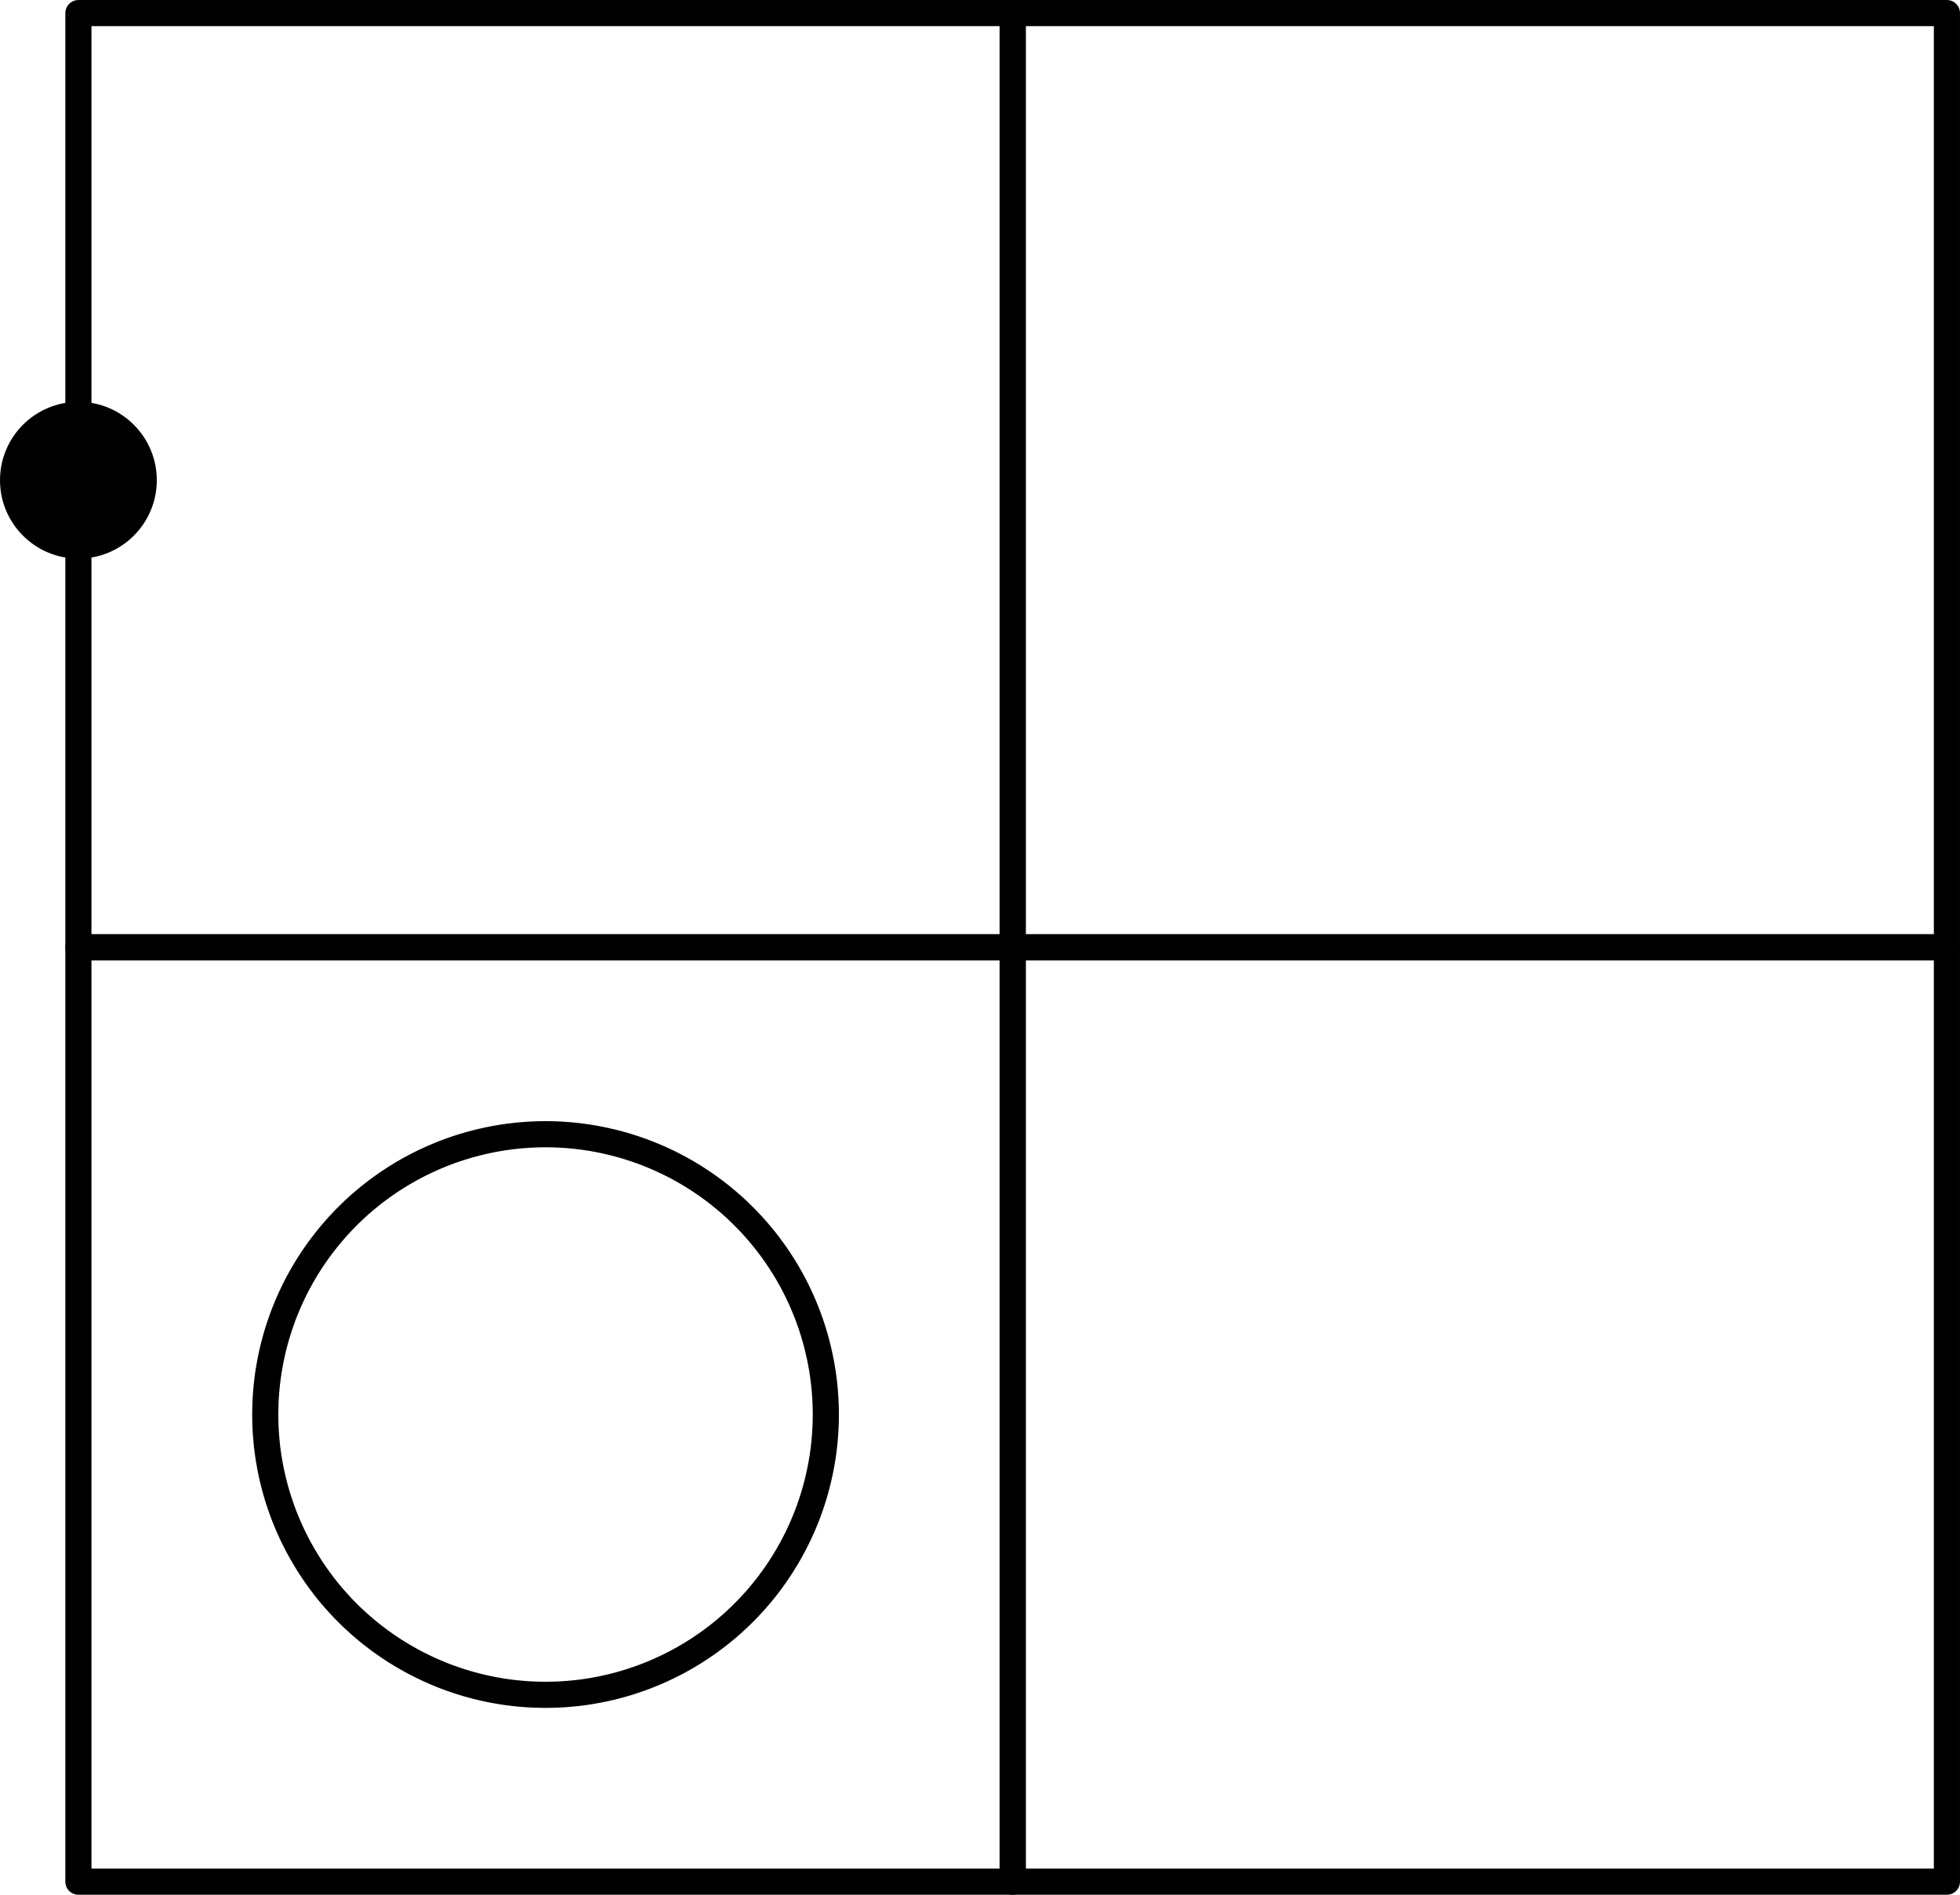 <?xml version='1.0'?>
<!-- This file was generated by dvisvgm 1.6 -->
<svg height='58.217pt' version='1.1' viewBox='56.621 54.06 60.225 58.217' width='60.225pt' xmlns='http://www.w3.org/2000/svg' xmlns:xlink='http://www.w3.org/1999/xlink'>
<g id='page1'>
<g transform='matrix(1 0 0 1 59.03 111.876)'>
<path d='M 0 0L 28.707 0L 28.707 -28.707L 0 -28.707L 0 0Z' fill='none' stroke='#000000' stroke-linecap='round' stroke-linejoin='round' stroke-miterlimit='10.037' stroke-width='0.803'/>
</g>
<g transform='matrix(1 0 0 1 59.03 111.876)'>
<path d='M 28.707 0L 57.414 0L 57.414 -28.707L 28.707 -28.707L 28.707 0Z' fill='none' stroke='#000000' stroke-linecap='round' stroke-linejoin='round' stroke-miterlimit='10.037' stroke-width='0.803'/>
</g>
<g transform='matrix(1 0 0 1 59.03 111.876)'>
<path d='M 0 -28.707L 28.707 -28.707L 28.707 -57.414L 0 -57.414L 0 -28.707Z' fill='none' stroke='#000000' stroke-linecap='round' stroke-linejoin='round' stroke-miterlimit='10.037' stroke-width='0.803'/>
</g>
<g transform='matrix(1 0 0 1 59.03 111.876)'>
<path d='M 28.707 -28.707L 57.414 -28.707L 57.414 -57.414L 28.707 -57.414L 28.707 -28.707Z' fill='none' stroke='#000000' stroke-linecap='round' stroke-linejoin='round' stroke-miterlimit='10.037' stroke-width='0.803'/>
</g>
<g transform='matrix(1 0 0 1 59.03 111.876)'>
<path d='M 22.966 -14.354C 22.966 -14.399 22.965 -14.444 22.965 -14.489C 22.964 -14.534 22.963 -14.579 22.962 -14.624C 22.96 -14.669 22.958 -14.714 22.956 -14.759C 22.954 -14.804 22.952 -14.849 22.949 -14.894C 22.946 -14.939 22.943 -14.984 22.939 -15.029C 22.936 -15.074 22.932 -15.119 22.928 -15.164C 22.923 -15.209 22.919 -15.254 22.914 -15.299C 22.909 -15.344 22.904 -15.388 22.898 -15.433C 22.892 -15.478 22.886 -15.522 22.88 -15.567C 22.873 -15.612 22.867 -15.656 22.86 -15.701C 22.853 -15.745 22.845 -15.79 22.838 -15.834C 22.83 -15.879 22.822 -15.923 22.813 -15.967C 22.805 -16.012 22.796 -16.056 22.787 -16.1C 22.778 -16.144 22.768 -16.188 22.758 -16.232C 22.749 -16.276 22.738 -16.32 22.728 -16.364C 22.717 -16.408 22.706 -16.452 22.695 -16.495C 22.684 -16.539 22.672 -16.583 22.661 -16.626C 22.649 -16.67 22.636 -16.713 22.624 -16.756C 22.611 -16.8 22.598 -16.843 22.585 -16.886C 22.572 -16.929 22.558 -16.972 22.544 -17.015C 22.53 -17.058 22.516 -17.101 22.502 -17.143C 22.487 -17.186 22.472 -17.229 22.457 -17.271C 22.441 -17.313 22.426 -17.356 22.41 -17.398C 22.394 -17.44 22.378 -17.482 22.361 -17.524C 22.344 -17.566 22.328 -17.608 22.31 -17.649C 22.293 -17.691 22.275 -17.733 22.258 -17.774C 22.24 -17.815 22.221 -17.857 22.203 -17.898C 22.184 -17.939 22.165 -17.98 22.146 -18.02C 22.127 -18.061 22.107 -18.102 22.088 -18.142C 22.068 -18.183 22.048 -18.223 22.027 -18.264C 22.007 -18.304 21.986 -18.344 21.965 -18.384C 21.944 -18.423 21.922 -18.463 21.901 -18.503C 21.879 -18.542 21.857 -18.581 21.834 -18.621C 21.812 -18.66 21.789 -18.699 21.767 -18.738C 21.744 -18.776 21.72 -18.815 21.697 -18.854C 21.673 -18.892 21.649 -18.93 21.625 -18.968C 21.601 -19.006 21.576 -19.044 21.552 -19.082C 21.527 -19.12 21.502 -19.157 21.477 -19.194C 21.451 -19.232 21.426 -19.269 21.4 -19.306C 21.374 -19.343 21.348 -19.379 21.321 -19.416C 21.294 -19.452 21.268 -19.488 21.241 -19.524C 21.214 -19.561 21.186 -19.596 21.159 -19.632C 21.131 -19.668 21.103 -19.703 21.075 -19.738C 21.047 -19.773 21.018 -19.808 20.989 -19.843C 20.961 -19.878 20.932 -19.913 20.902 -19.947C 20.873 -19.981 20.843 -20.015 20.814 -20.049C 20.784 -20.083 20.754 -20.116 20.724 -20.15C 20.693 -20.183 20.663 -20.216 20.632 -20.249C 20.601 -20.282 20.57 -20.315 20.538 -20.347C 20.507 -20.379 20.475 -20.412 20.443 -20.443C 20.412 -20.475 20.379 -20.507 20.347 -20.538C 20.315 -20.57 20.282 -20.601 20.249 -20.632C 20.216 -20.663 20.183 -20.693 20.15 -20.724C 20.116 -20.754 20.083 -20.784 20.049 -20.814C 20.015 -20.843 19.981 -20.873 19.947 -20.902C 19.913 -20.932 19.878 -20.961 19.843 -20.989C 19.808 -21.018 19.773 -21.047 19.738 -21.075C 19.703 -21.103 19.668 -21.131 19.632 -21.159C 19.596 -21.186 19.561 -21.214 19.524 -21.241C 19.488 -21.268 19.452 -21.294 19.416 -21.321C 19.379 -21.348 19.343 -21.374 19.306 -21.4C 19.269 -21.426 19.232 -21.451 19.194 -21.477C 19.157 -21.502 19.12 -21.527 19.082 -21.552C 19.044 -21.576 19.006 -21.601 18.968 -21.625C 18.93 -21.649 18.892 -21.673 18.854 -21.697C 18.815 -21.72 18.776 -21.744 18.738 -21.767C 18.699 -21.789 18.66 -21.812 18.621 -21.834C 18.581 -21.857 18.542 -21.879 18.503 -21.901C 18.463 -21.922 18.423 -21.944 18.384 -21.965C 18.344 -21.986 18.304 -22.007 18.264 -22.027C 18.223 -22.048 18.183 -22.068 18.142 -22.088C 18.102 -22.107 18.061 -22.127 18.02 -22.146C 17.98 -22.165 17.939 -22.184 17.898 -22.203C 17.857 -22.221 17.815 -22.24 17.774 -22.258C 17.733 -22.275 17.691 -22.293 17.649 -22.31C 17.608 -22.328 17.566 -22.344 17.524 -22.361C 17.482 -22.378 17.44 -22.394 17.398 -22.41C 17.356 -22.426 17.313 -22.441 17.271 -22.457C 17.229 -22.472 17.186 -22.487 17.143 -22.502C 17.101 -22.516 17.058 -22.53 17.015 -22.544C 16.972 -22.558 16.929 -22.572 16.886 -22.585C 16.843 -22.598 16.8 -22.611 16.756 -22.624C 16.713 -22.636 16.67 -22.649 16.626 -22.661C 16.583 -22.672 16.539 -22.684 16.495 -22.695C 16.452 -22.706 16.408 -22.717 16.364 -22.728C 16.32 -22.738 16.276 -22.749 16.232 -22.758C 16.188 -22.768 16.144 -22.778 16.1 -22.787C 16.056 -22.796 16.012 -22.805 15.967 -22.813C 15.923 -22.822 15.879 -22.83 15.834 -22.838C 15.79 -22.845 15.745 -22.853 15.701 -22.86C 15.656 -22.867 15.612 -22.873 15.567 -22.88C 15.522 -22.886 15.478 -22.892 15.433 -22.898C 15.388 -22.904 15.344 -22.909 15.299 -22.914C 15.254 -22.919 15.209 -22.923 15.164 -22.928C 15.119 -22.932 15.074 -22.936 15.029 -22.939C 14.984 -22.943 14.939 -22.946 14.894 -22.949C 14.849 -22.952 14.804 -22.954 14.759 -22.956C 14.714 -22.958 14.669 -22.96 14.624 -22.962C 14.579 -22.963 14.534 -22.964 14.489 -22.965C 14.444 -22.965 14.399 -22.966 14.354 -22.966C 14.309 -22.966 14.263 -22.965 14.218 -22.965C 14.173 -22.964 14.128 -22.963 14.083 -22.962C 14.038 -22.96 13.993 -22.958 13.948 -22.956C 13.903 -22.954 13.858 -22.952 13.813 -22.949C 13.768 -22.946 13.723 -22.943 13.678 -22.939C 13.633 -22.936 13.588 -22.932 13.543 -22.928C 13.498 -22.923 13.453 -22.919 13.409 -22.914C 13.364 -22.909 13.319 -22.904 13.274 -22.898C 13.229 -22.892 13.185 -22.886 13.14 -22.88C 13.095 -22.873 13.051 -22.867 13.006 -22.86C 12.962 -22.853 12.917 -22.845 12.873 -22.838C 12.829 -22.83 12.784 -22.822 12.74 -22.813C 12.696 -22.805 12.651 -22.796 12.607 -22.787C 12.563 -22.778 12.519 -22.768 12.475 -22.758C 12.431 -22.749 12.387 -22.738 12.343 -22.728C 12.299 -22.717 12.255 -22.706 12.212 -22.695C 12.168 -22.684 12.125 -22.672 12.081 -22.661C 12.038 -22.649 11.994 -22.636 11.951 -22.624C 11.908 -22.611 11.864 -22.598 11.821 -22.585C 11.778 -22.572 11.735 -22.558 11.692 -22.544C 11.649 -22.53 11.607 -22.516 11.564 -22.502C 11.521 -22.487 11.479 -22.472 11.436 -22.457C 11.394 -22.441 11.352 -22.426 11.309 -22.41C 11.267 -22.394 11.225 -22.378 11.183 -22.361C 11.141 -22.344 11.1 -22.328 11.058 -22.31C 11.016 -22.293 10.975 -22.275 10.933 -22.258C 10.892 -22.24 10.851 -22.221 10.81 -22.203C 10.768 -22.184 10.727 -22.165 10.687 -22.146C 10.646 -22.127 10.605 -22.107 10.565 -22.088C 10.524 -22.068 10.484 -22.048 10.444 -22.027C 10.404 -22.007 10.364 -21.986 10.324 -21.965C 10.284 -21.944 10.244 -21.922 10.205 -21.901C 10.165 -21.879 10.126 -21.857 10.087 -21.834C 10.047 -21.812 10.008 -21.789 9.97 -21.767C 9.931 -21.744 9.892 -21.72 9.854 -21.697C 9.815 -21.673 9.777 -21.649 9.739 -21.625C 9.701 -21.601 9.663 -21.576 9.625 -21.552C 9.588 -21.527 9.55 -21.502 9.513 -21.477C 9.476 -21.451 9.438 -21.426 9.402 -21.4C 9.365 -21.374 9.328 -21.348 9.292 -21.321C 9.255 -21.294 9.219 -21.268 9.183 -21.241C 9.147 -21.214 9.111 -21.186 9.075 -21.159C 9.04 -21.131 9.004 -21.103 8.969 -21.075C 8.934 -21.047 8.899 -21.018 8.864 -20.989C 8.829 -20.961 8.795 -20.932 8.76 -20.902C 8.726 -20.873 8.692 -20.843 8.658 -20.814C 8.624 -20.784 8.591 -20.754 8.558 -20.724C 8.524 -20.693 8.491 -20.663 8.458 -20.632C 8.425 -20.601 8.393 -20.57 8.36 -20.538C 8.328 -20.507 8.296 -20.475 8.264 -20.443C 8.232 -20.412 8.2 -20.379 8.169 -20.347C 8.138 -20.315 8.106 -20.282 8.076 -20.249C 8.045 -20.216 8.014 -20.183 7.984 -20.15C 7.953 -20.116 7.923 -20.083 7.894 -20.049C 7.864 -20.015 7.834 -19.981 7.805 -19.947C 7.776 -19.913 7.747 -19.878 7.718 -19.843C 7.689 -19.808 7.661 -19.773 7.632 -19.738C 7.604 -19.703 7.576 -19.668 7.549 -19.632C 7.521 -19.596 7.494 -19.561 7.467 -19.524C 7.44 -19.488 7.413 -19.452 7.386 -19.416C 7.36 -19.379 7.334 -19.343 7.308 -19.306C 7.282 -19.269 7.256 -19.232 7.231 -19.194C 7.205 -19.157 7.18 -19.12 7.156 -19.082C 7.131 -19.044 7.106 -19.006 7.082 -18.968C 7.058 -18.93 7.034 -18.892 7.011 -18.854C 6.987 -18.815 6.964 -18.776 6.941 -18.738C 6.918 -18.699 6.895 -18.66 6.873 -18.621C 6.85 -18.581 6.828 -18.542 6.807 -18.503C 6.785 -18.463 6.764 -18.423 6.742 -18.384C 6.721 -18.344 6.701 -18.304 6.68 -18.264C 6.66 -18.223 6.639 -18.183 6.62 -18.142C 6.6 -18.102 6.58 -18.061 6.561 -18.02C 6.542 -17.98 6.523 -17.939 6.504 -17.898C 6.486 -17.857 6.468 -17.815 6.45 -17.774C 6.432 -17.733 6.414 -17.691 6.397 -17.649C 6.38 -17.608 6.363 -17.566 6.346 -17.524C 6.33 -17.482 6.313 -17.44 6.297 -17.398C 6.281 -17.356 6.266 -17.313 6.251 -17.271C 6.235 -17.229 6.22 -17.186 6.206 -17.143C 6.191 -17.101 6.177 -17.058 6.163 -17.015C 6.149 -16.972 6.135 -16.929 6.122 -16.886C 6.109 -16.843 6.096 -16.8 6.083 -16.756C 6.071 -16.713 6.059 -16.67 6.047 -16.626C 6.035 -16.583 6.023 -16.539 6.012 -16.495C 6.001 -16.452 5.99 -16.408 5.979 -16.364C 5.969 -16.32 5.959 -16.276 5.949 -16.232C 5.939 -16.188 5.93 -16.144 5.92 -16.1C 5.911 -16.056 5.902 -16.012 5.894 -15.967C 5.886 -15.923 5.877 -15.879 5.87 -15.834C 5.862 -15.79 5.855 -15.745 5.847 -15.701C 5.84 -15.656 5.834 -15.612 5.827 -15.567C 5.821 -15.522 5.815 -15.478 5.809 -15.433C 5.804 -15.388 5.798 -15.344 5.793 -15.299C 5.789 -15.254 5.784 -15.209 5.78 -15.164C 5.775 -15.119 5.772 -15.074 5.768 -15.029C 5.764 -14.984 5.761 -14.939 5.758 -14.894C 5.756 -14.849 5.753 -14.804 5.751 -14.759C 5.749 -14.714 5.747 -14.669 5.746 -14.624C 5.744 -14.579 5.743 -14.534 5.743 -14.489C 5.742 -14.444 5.741 -14.399 5.741 -14.354C 5.741 -14.309 5.742 -14.263 5.743 -14.218C 5.743 -14.173 5.744 -14.128 5.746 -14.083C 5.747 -14.038 5.749 -13.993 5.751 -13.948C 5.753 -13.903 5.756 -13.858 5.758 -13.813C 5.761 -13.768 5.764 -13.723 5.768 -13.678C 5.772 -13.633 5.775 -13.588 5.78 -13.543C 5.784 -13.498 5.789 -13.453 5.793 -13.409C 5.798 -13.364 5.804 -13.319 5.809 -13.274C 5.815 -13.229 5.821 -13.185 5.827 -13.14C 5.834 -13.095 5.84 -13.051 5.847 -13.006C 5.855 -12.962 5.862 -12.917 5.87 -12.873C 5.877 -12.829 5.886 -12.784 5.894 -12.74C 5.902 -12.696 5.911 -12.651 5.92 -12.607C 5.93 -12.563 5.939 -12.519 5.949 -12.475C 5.959 -12.431 5.969 -12.387 5.979 -12.343C 5.99 -12.299 6.001 -12.255 6.012 -12.212C 6.023 -12.168 6.035 -12.125 6.047 -12.081C 6.059 -12.038 6.071 -11.994 6.083 -11.951C 6.096 -11.908 6.109 -11.864 6.122 -11.821C 6.135 -11.778 6.149 -11.735 6.163 -11.692C 6.177 -11.649 6.191 -11.607 6.206 -11.564C 6.22 -11.521 6.235 -11.479 6.251 -11.436C 6.266 -11.394 6.281 -11.352 6.297 -11.309C 6.313 -11.267 6.33 -11.225 6.346 -11.183C 6.363 -11.141 6.38 -11.1 6.397 -11.058C 6.414 -11.016 6.432 -10.975 6.45 -10.933C 6.468 -10.892 6.486 -10.851 6.504 -10.81C 6.523 -10.768 6.542 -10.727 6.561 -10.687C 6.58 -10.646 6.6 -10.605 6.62 -10.565C 6.639 -10.524 6.66 -10.484 6.68 -10.444C 6.701 -10.404 6.721 -10.364 6.742 -10.324C 6.764 -10.284 6.785 -10.244 6.807 -10.205C 6.828 -10.165 6.85 -10.126 6.873 -10.087C 6.895 -10.047 6.918 -10.008 6.941 -9.97C 6.964 -9.931 6.987 -9.892 7.011 -9.854C 7.034 -9.815 7.058 -9.777 7.082 -9.739C 7.106 -9.701 7.131 -9.663 7.156 -9.625C 7.18 -9.588 7.205 -9.55 7.231 -9.513C 7.256 -9.476 7.282 -9.438 7.308 -9.402C 7.334 -9.365 7.36 -9.328 7.386 -9.292C 7.413 -9.255 7.44 -9.219 7.467 -9.183C 7.494 -9.147 7.521 -9.111 7.549 -9.075C 7.576 -9.04 7.604 -9.004 7.632 -8.969C 7.661 -8.934 7.689 -8.899 7.718 -8.864C 7.747 -8.829 7.776 -8.795 7.805 -8.76C 7.834 -8.726 7.864 -8.692 7.894 -8.658C 7.923 -8.624 7.953 -8.591 7.984 -8.558C 8.014 -8.524 8.045 -8.491 8.076 -8.458C 8.106 -8.425 8.138 -8.393 8.169 -8.36C 8.2 -8.328 8.232 -8.296 8.264 -8.264C 8.296 -8.232 8.328 -8.2 8.36 -8.169C 8.393 -8.138 8.425 -8.106 8.458 -8.076C 8.491 -8.045 8.524 -8.014 8.558 -7.984C 8.591 -7.953 8.624 -7.923 8.658 -7.894C 8.692 -7.864 8.726 -7.834 8.76 -7.805C 8.795 -7.776 8.829 -7.747 8.864 -7.718C 8.899 -7.689 8.934 -7.661 8.969 -7.632C 9.004 -7.604 9.04 -7.576 9.075 -7.549C 9.111 -7.521 9.147 -7.494 9.183 -7.467C 9.219 -7.44 9.255 -7.413 9.292 -7.386C 9.328 -7.36 9.365 -7.334 9.402 -7.308C 9.438 -7.282 9.476 -7.256 9.513 -7.231C 9.55 -7.205 9.588 -7.18 9.625 -7.156C 9.663 -7.131 9.701 -7.106 9.739 -7.082C 9.777 -7.058 9.815 -7.034 9.854 -7.011C 9.892 -6.987 9.931 -6.964 9.97 -6.941C 10.008 -6.918 10.047 -6.895 10.087 -6.873C 10.126 -6.85 10.165 -6.828 10.205 -6.807C 10.244 -6.785 10.284 -6.764 10.324 -6.742C 10.364 -6.721 10.404 -6.701 10.444 -6.68C 10.484 -6.66 10.524 -6.639 10.565 -6.62C 10.605 -6.6 10.646 -6.58 10.687 -6.561C 10.727 -6.542 10.768 -6.523 10.81 -6.504C 10.851 -6.486 10.892 -6.468 10.933 -6.45C 10.975 -6.432 11.016 -6.414 11.058 -6.397C 11.1 -6.38 11.141 -6.363 11.183 -6.346C 11.225 -6.33 11.267 -6.313 11.309 -6.297C 11.352 -6.281 11.394 -6.266 11.436 -6.251C 11.479 -6.235 11.521 -6.22 11.564 -6.206C 11.607 -6.191 11.649 -6.177 11.692 -6.163C 11.735 -6.149 11.778 -6.135 11.821 -6.122C 11.864 -6.109 11.908 -6.096 11.951 -6.083C 11.994 -6.071 12.038 -6.059 12.081 -6.047C 12.125 -6.035 12.168 -6.023 12.212 -6.012C 12.255 -6.001 12.299 -5.99 12.343 -5.979C 12.387 -5.969 12.431 -5.959 12.475 -5.949C 12.519 -5.939 12.563 -5.93 12.607 -5.92C 12.651 -5.911 12.696 -5.902 12.74 -5.894C 12.784 -5.886 12.829 -5.877 12.873 -5.87C 12.917 -5.862 12.962 -5.855 13.006 -5.847C 13.051 -5.84 13.095 -5.834 13.14 -5.827C 13.185 -5.821 13.229 -5.815 13.274 -5.809C 13.319 -5.804 13.364 -5.798 13.409 -5.793C 13.453 -5.789 13.498 -5.784 13.543 -5.78C 13.588 -5.775 13.633 -5.772 13.678 -5.768C 13.723 -5.764 13.768 -5.761 13.813 -5.758C 13.858 -5.756 13.903 -5.753 13.948 -5.751C 13.993 -5.749 14.038 -5.747 14.083 -5.746C 14.128 -5.744 14.173 -5.743 14.218 -5.743C 14.263 -5.742 14.309 -5.741 14.354 -5.741C 14.399 -5.741 14.444 -5.742 14.489 -5.743C 14.534 -5.743 14.579 -5.744 14.624 -5.746C 14.669 -5.747 14.714 -5.749 14.759 -5.751C 14.804 -5.753 14.849 -5.756 14.894 -5.758C 14.939 -5.761 14.984 -5.764 15.029 -5.768C 15.074 -5.772 15.119 -5.775 15.164 -5.78C 15.209 -5.784 15.254 -5.789 15.299 -5.793C 15.344 -5.798 15.388 -5.804 15.433 -5.809C 15.478 -5.815 15.522 -5.821 15.567 -5.827C 15.612 -5.834 15.656 -5.84 15.701 -5.847C 15.745 -5.855 15.79 -5.862 15.834 -5.87C 15.879 -5.877 15.923 -5.886 15.967 -5.894C 16.012 -5.902 16.056 -5.911 16.1 -5.92C 16.144 -5.93 16.188 -5.939 16.232 -5.949C 16.276 -5.959 16.32 -5.969 16.364 -5.979C 16.408 -5.99 16.452 -6.001 16.495 -6.012C 16.539 -6.023 16.583 -6.035 16.626 -6.047C 16.67 -6.059 16.713 -6.071 16.756 -6.083C 16.8 -6.096 16.843 -6.109 16.886 -6.122C 16.929 -6.135 16.972 -6.149 17.015 -6.163C 17.058 -6.177 17.101 -6.191 17.143 -6.206C 17.186 -6.22 17.229 -6.235 17.271 -6.251C 17.313 -6.266 17.356 -6.281 17.398 -6.297C 17.44 -6.313 17.482 -6.33 17.524 -6.346C 17.566 -6.363 17.608 -6.38 17.649 -6.397C 17.691 -6.414 17.733 -6.432 17.774 -6.45C 17.815 -6.468 17.857 -6.486 17.898 -6.504C 17.939 -6.523 17.98 -6.542 18.02 -6.561C 18.061 -6.58 18.102 -6.6 18.142 -6.62C 18.183 -6.639 18.223 -6.66 18.264 -6.68C 18.304 -6.701 18.344 -6.721 18.384 -6.742C 18.423 -6.764 18.463 -6.785 18.503 -6.807C 18.542 -6.828 18.581 -6.85 18.621 -6.873C 18.66 -6.895 18.699 -6.918 18.738 -6.941C 18.776 -6.964 18.815 -6.987 18.854 -7.011C 18.892 -7.034 18.93 -7.058 18.968 -7.082C 19.006 -7.106 19.044 -7.131 19.082 -7.156C 19.12 -7.18 19.157 -7.205 19.194 -7.231C 19.232 -7.256 19.269 -7.282 19.306 -7.308C 19.343 -7.334 19.379 -7.36 19.416 -7.386C 19.452 -7.413 19.488 -7.44 19.524 -7.467C 19.561 -7.494 19.596 -7.521 19.632 -7.549C 19.668 -7.576 19.703 -7.604 19.738 -7.632C 19.773 -7.661 19.808 -7.689 19.843 -7.718C 19.878 -7.747 19.913 -7.776 19.947 -7.805C 19.981 -7.834 20.015 -7.864 20.049 -7.894C 20.083 -7.923 20.116 -7.953 20.15 -7.984C 20.183 -8.014 20.216 -8.045 20.249 -8.076C 20.282 -8.106 20.315 -8.138 20.347 -8.169C 20.379 -8.2 20.412 -8.232 20.443 -8.264C 20.475 -8.296 20.507 -8.328 20.538 -8.36C 20.57 -8.393 20.601 -8.425 20.632 -8.458C 20.663 -8.491 20.693 -8.524 20.724 -8.558C 20.754 -8.591 20.784 -8.624 20.814 -8.658C 20.843 -8.692 20.873 -8.726 20.902 -8.76C 20.932 -8.795 20.961 -8.829 20.989 -8.864C 21.018 -8.899 21.047 -8.934 21.075 -8.969C 21.103 -9.004 21.131 -9.04 21.159 -9.075C 21.186 -9.111 21.214 -9.147 21.241 -9.183C 21.268 -9.219 21.294 -9.255 21.321 -9.292C 21.348 -9.328 21.374 -9.365 21.4 -9.402C 21.426 -9.438 21.451 -9.476 21.477 -9.513C 21.502 -9.55 21.527 -9.588 21.552 -9.625C 21.576 -9.663 21.601 -9.701 21.625 -9.739C 21.649 -9.777 21.673 -9.815 21.697 -9.854C 21.72 -9.892 21.744 -9.931 21.767 -9.97C 21.789 -10.008 21.812 -10.047 21.834 -10.087C 21.857 -10.126 21.879 -10.165 21.901 -10.205C 21.922 -10.244 21.944 -10.284 21.965 -10.324C 21.986 -10.364 22.007 -10.404 22.027 -10.444C 22.048 -10.484 22.068 -10.524 22.088 -10.565C 22.107 -10.605 22.127 -10.646 22.146 -10.687C 22.165 -10.727 22.184 -10.768 22.203 -10.81C 22.221 -10.851 22.24 -10.892 22.258 -10.933C 22.275 -10.975 22.293 -11.016 22.31 -11.058C 22.328 -11.1 22.344 -11.141 22.361 -11.183C 22.378 -11.225 22.394 -11.267 22.41 -11.309C 22.426 -11.352 22.441 -11.394 22.457 -11.436C 22.472 -11.479 22.487 -11.521 22.502 -11.564C 22.516 -11.607 22.53 -11.649 22.544 -11.692C 22.558 -11.735 22.572 -11.778 22.585 -11.821C 22.598 -11.864 22.611 -11.908 22.624 -11.951C 22.636 -11.994 22.649 -12.038 22.661 -12.081C 22.672 -12.125 22.684 -12.168 22.695 -12.212C 22.706 -12.255 22.717 -12.299 22.728 -12.343C 22.738 -12.387 22.749 -12.431 22.758 -12.475C 22.768 -12.519 22.778 -12.563 22.787 -12.607C 22.796 -12.651 22.805 -12.696 22.813 -12.74C 22.822 -12.784 22.83 -12.829 22.838 -12.873C 22.845 -12.917 22.853 -12.962 22.86 -13.006C 22.867 -13.051 22.873 -13.095 22.88 -13.14C 22.886 -13.185 22.892 -13.229 22.898 -13.274C 22.904 -13.319 22.909 -13.364 22.914 -13.409C 22.919 -13.453 22.923 -13.498 22.928 -13.543C 22.932 -13.588 22.936 -13.633 22.939 -13.678C 22.943 -13.723 22.946 -13.768 22.949 -13.813C 22.952 -13.858 22.954 -13.903 22.956 -13.948C 22.958 -13.993 22.96 -14.038 22.962 -14.083C 22.963 -14.128 22.964 -14.173 22.965 -14.218C 22.965 -14.263 22.966 -14.309 22.966 -14.354Z' fill='none' stroke='#000000' stroke-linecap='round' stroke-linejoin='round' stroke-miterlimit='10.037' stroke-width='0.803'/>
</g>
<g transform='matrix(1 0 0 1 59.03 111.876)'>
<circle cx='0' cy='-43.061' r='2.409' fill='#000000'/>
</g></g>
</svg>
